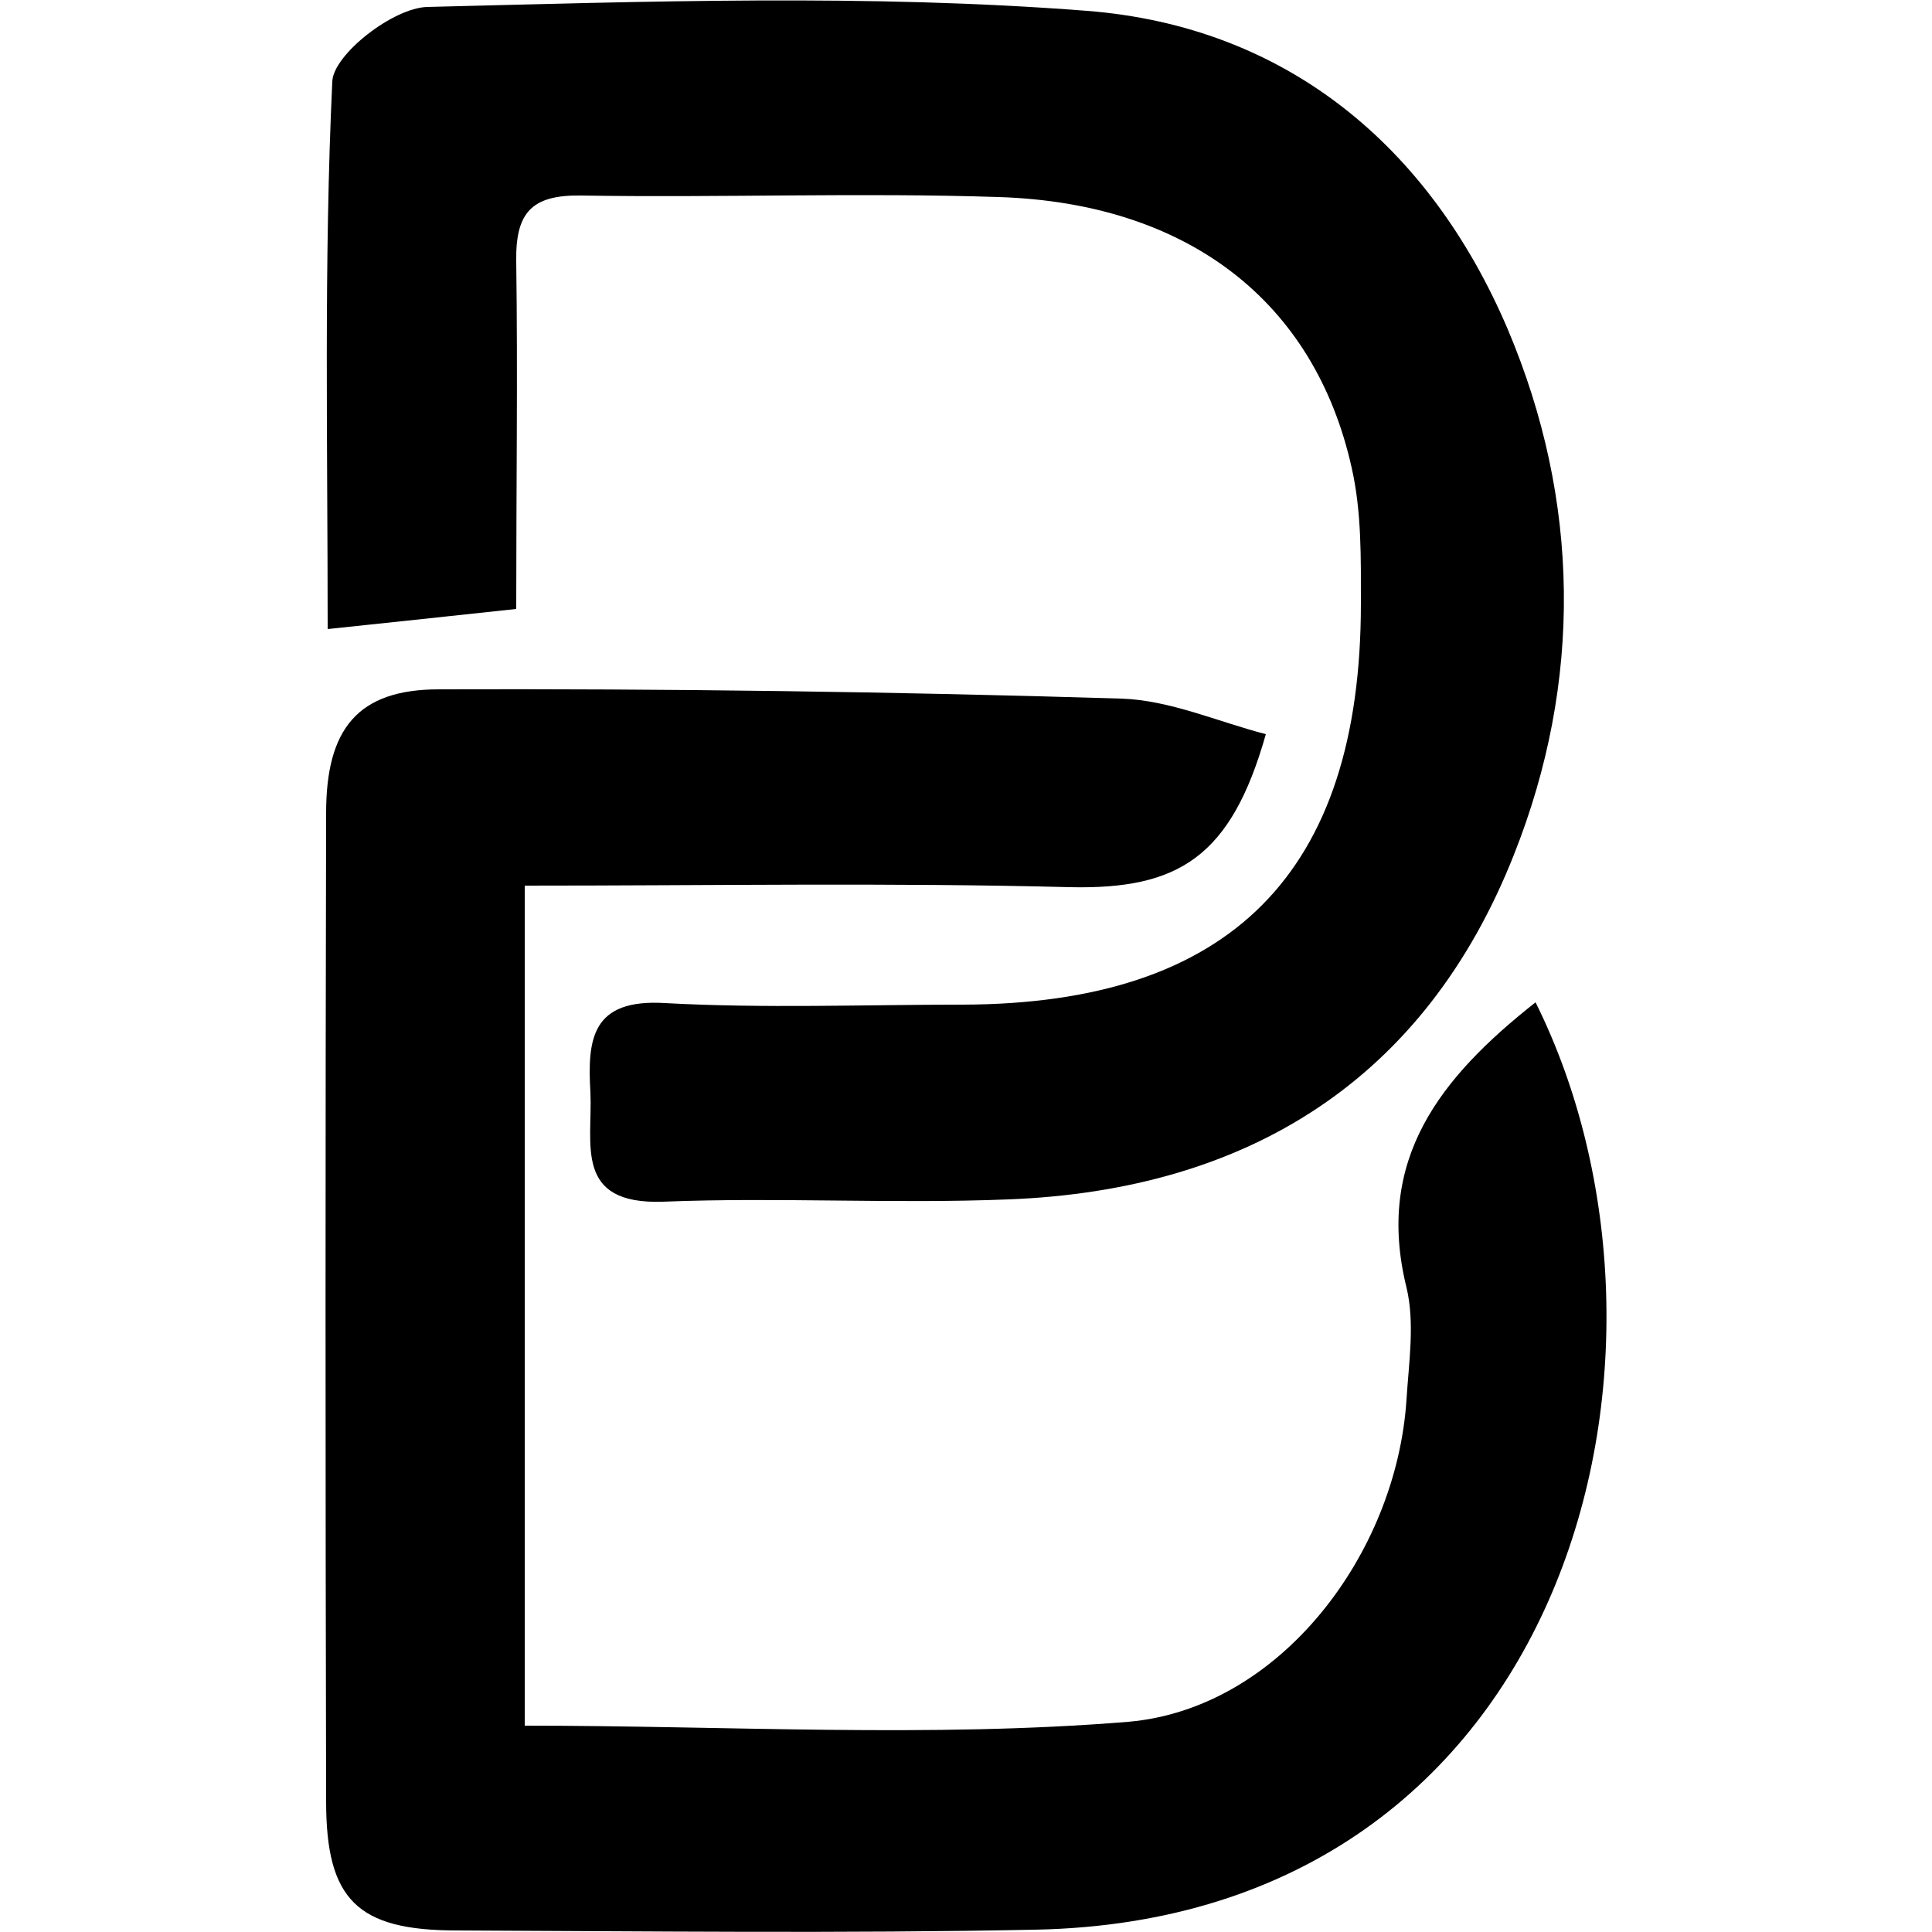 <?xml version="1.0" encoding="utf-8"?>
<!-- Generator: Adobe Illustrator 22.1.0, SVG Export Plug-In . SVG Version: 6.00 Build 0)  -->
<svg version="1.1" id="Layer_1" xmlns="http://www.w3.org/2000/svg" xmlns:xlink="http://www.w3.org/1999/xlink" x="0px" y="0px"
	 viewBox="0 0 250 250" style="enable-background:new 0 0 250 250;" xml:space="preserve">
<g>
	<g>
		<path d="M198.7,129.7c22.4,45,4.9,118.6-64.7,120c-24.9,0.5-49.9,0.2-74.9,0.1c-12.9,0-16.9-4-16.9-16.7
			c-0.1-42.6-0.1-85.3,0-127.9c0-10.9,4.1-16,14.6-16c29.4-0.1,58.9,0.3,88.3,1.2c6.3,0.2,12.5,3,18.7,4.6
			c-4.5,15.9-11.3,20.1-25.3,19.8c-23.2-0.6-46.4-0.2-70.6-0.2c0,36.5,0,72.5,0,108.7c26.3,0,52.4,1.6,78.1-0.5
			c19.6-1.7,34.7-21.7,36-41.7c0.3-4.8,1.1-9.9,0-14.5C177.9,150,186.4,139.4,198.7,129.7z"/>
		<path d="M66.8,78.8c-8.4,0.9-15.8,1.7-24.4,2.6c0-24-0.5-47.5,0.6-70.9c0.2-3.5,7.9-9.5,12.3-9.6c28.4-0.7,57-1.7,85.3,0.5
			c25.8,2,44.4,17.5,54.5,41.2c9.4,22.2,9.7,45.6,0.8,68c-11.5,29.1-34.4,43.4-65.4,44.6c-14.9,0.6-29.8-0.3-44.7,0.3
			c-11.6,0.4-9.1-7.5-9.4-14.1c-0.4-6.9,0.1-12.2,9.7-11.6c12.8,0.7,25.7,0.2,38.5,0.2c34.6-0.1,51.5-17,51.5-51.9
			c0-5.9,0.1-11.9-1.2-17.6c-4.8-21.5-21.2-34.2-45.6-35c-18-0.6-36.1,0.1-54.1-0.2c-6.4-0.1-8.5,2.2-8.4,8.5
			C67,48.4,66.8,63.3,66.8,78.8z"/>
	</g>
</g>
</svg>
